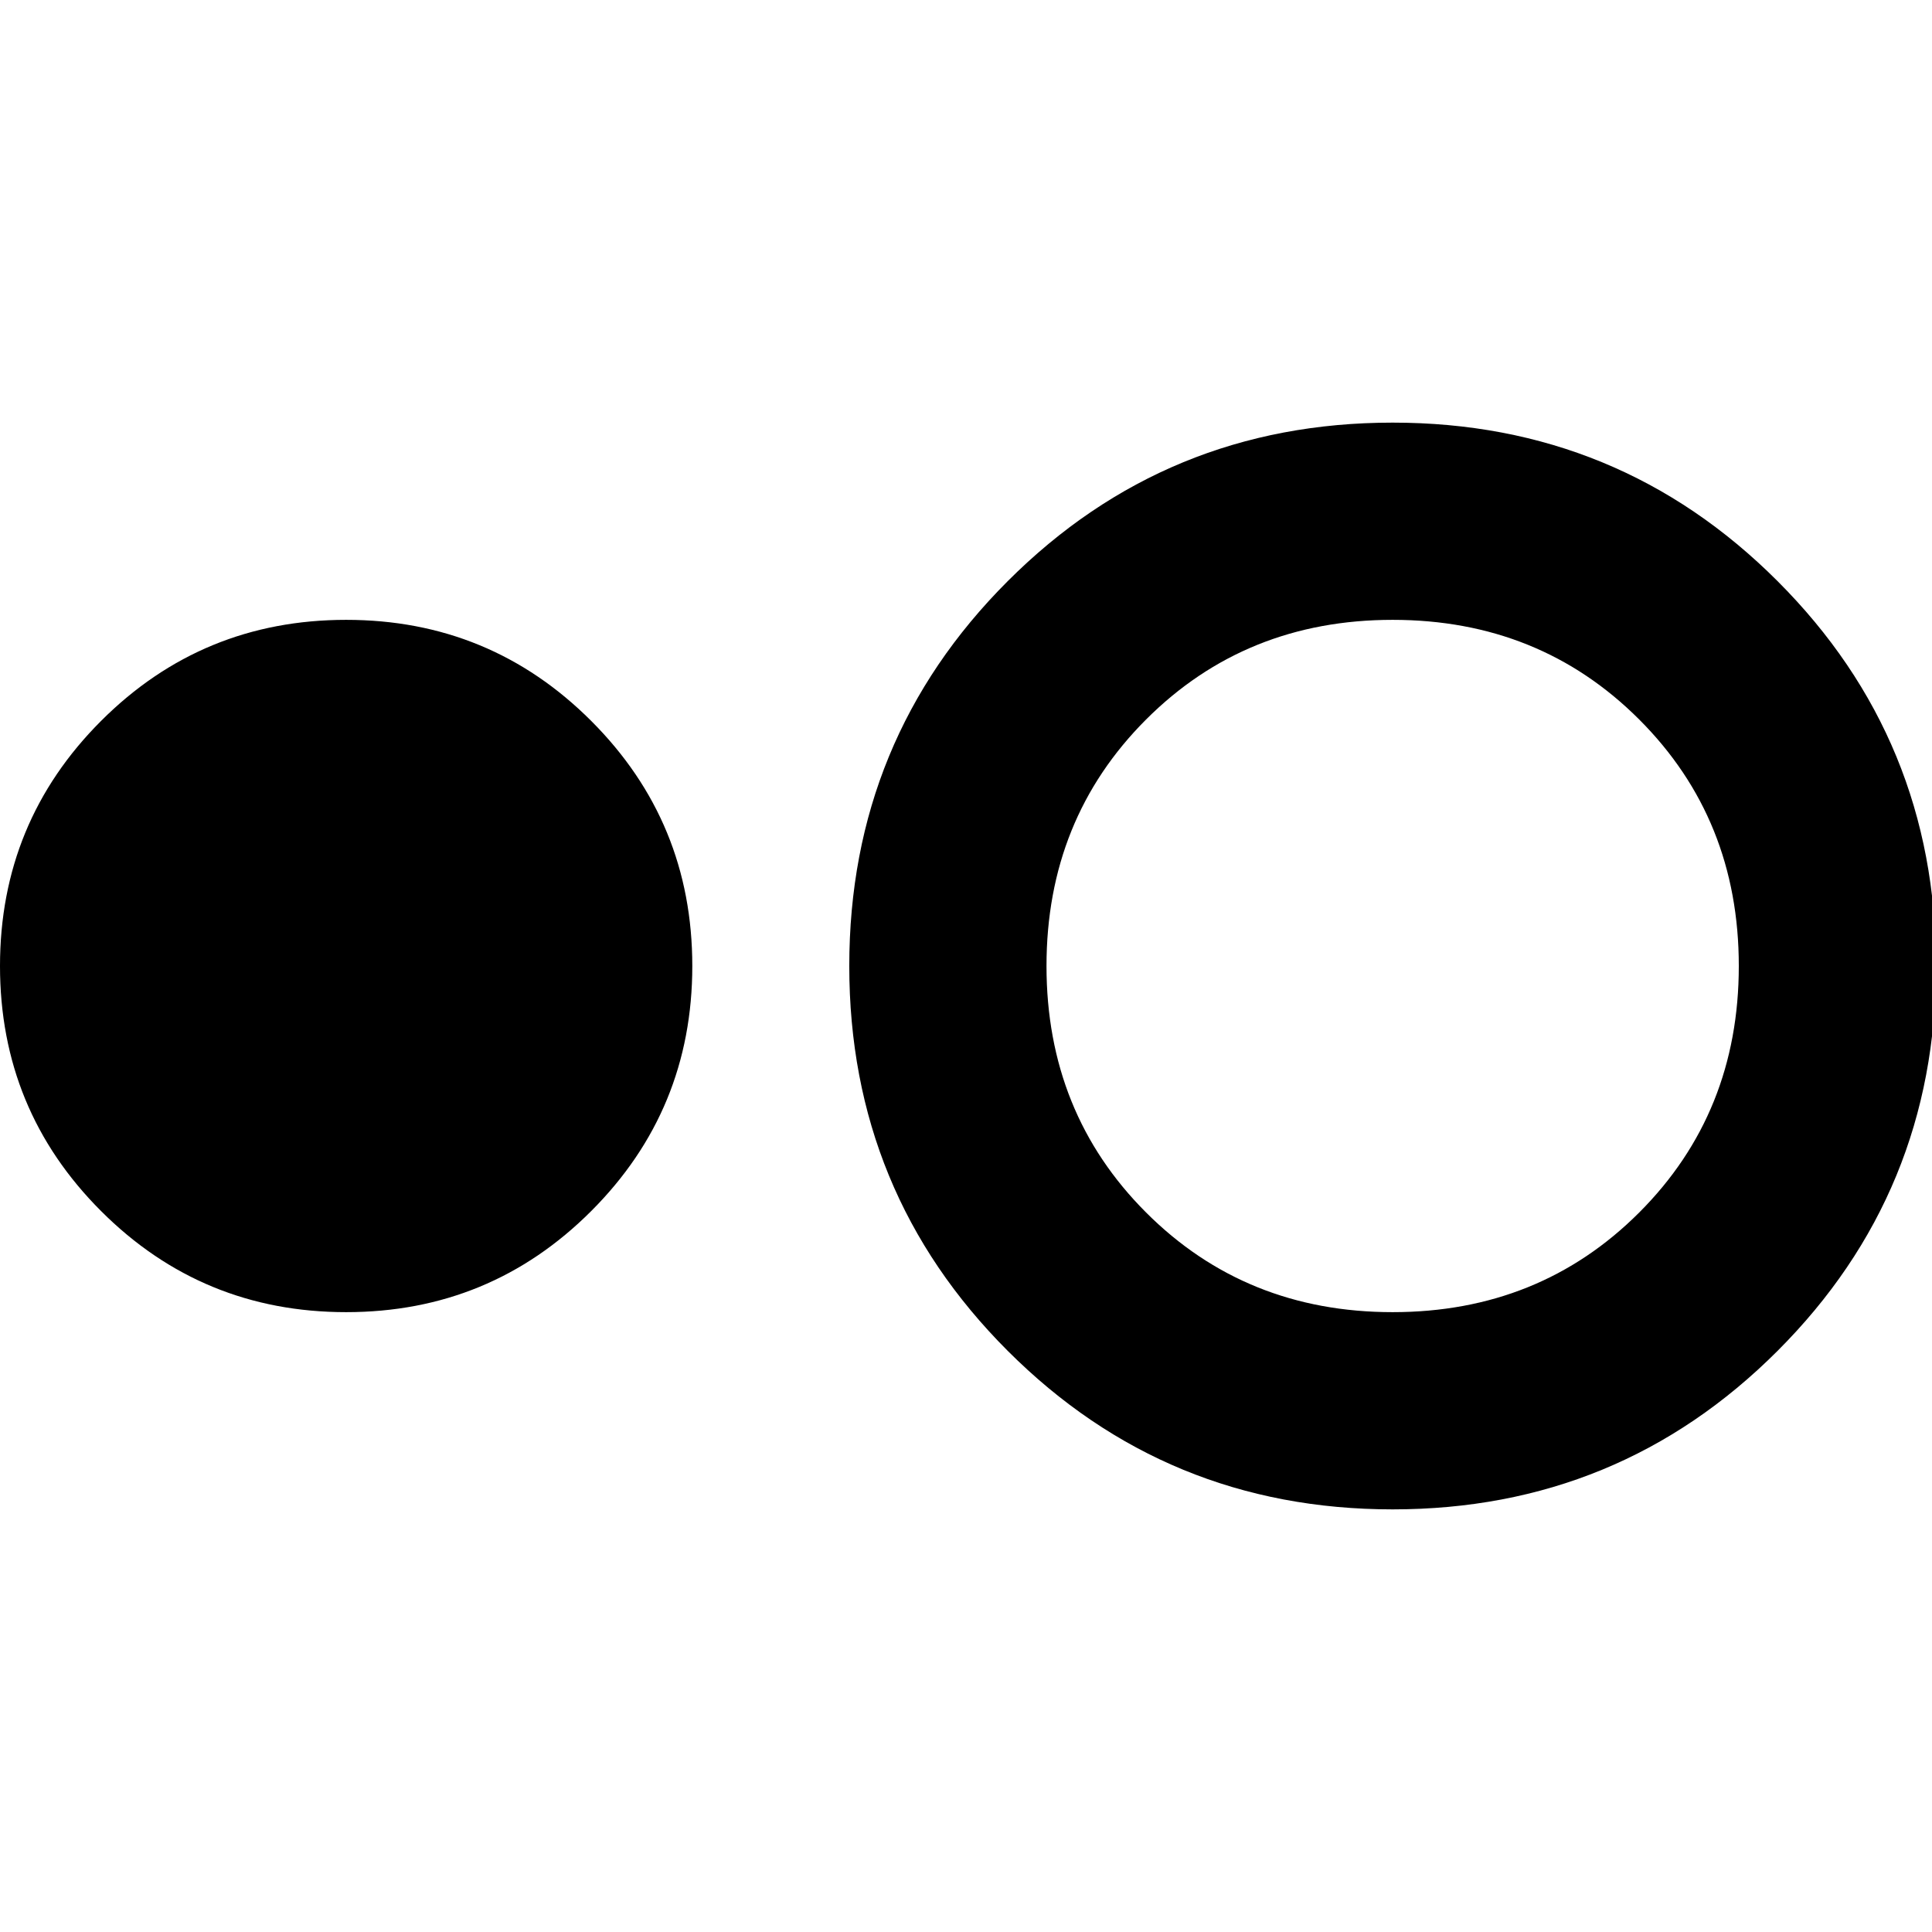 <svg xmlns="http://www.w3.org/2000/svg" height="20" viewBox="0 -960 960 960" width="20"><path d="M172-308q-71.55 0-121.78-50.23Q0-408.45 0-480t50.22-121.78Q100.45-652 172-652q71.55 0 121.77 50.22Q344-551.55 344-480q0 71.55-50.23 121.77Q243.55-308 172-308Zm520 98q-112.5 0-191.25-78.75T422-480q0-112.5 78.75-191.25T692-750q112.5 0 191.25 78.75T962-480q0 112.5-78.75 191.25T692-210Zm0-98q73 0 122.5-49.5T864-480q0-73-49.5-122.5T692-652q-73 0-122.5 49.5T520-480q0 73 49.5 122.5T692-308Z"/></svg>